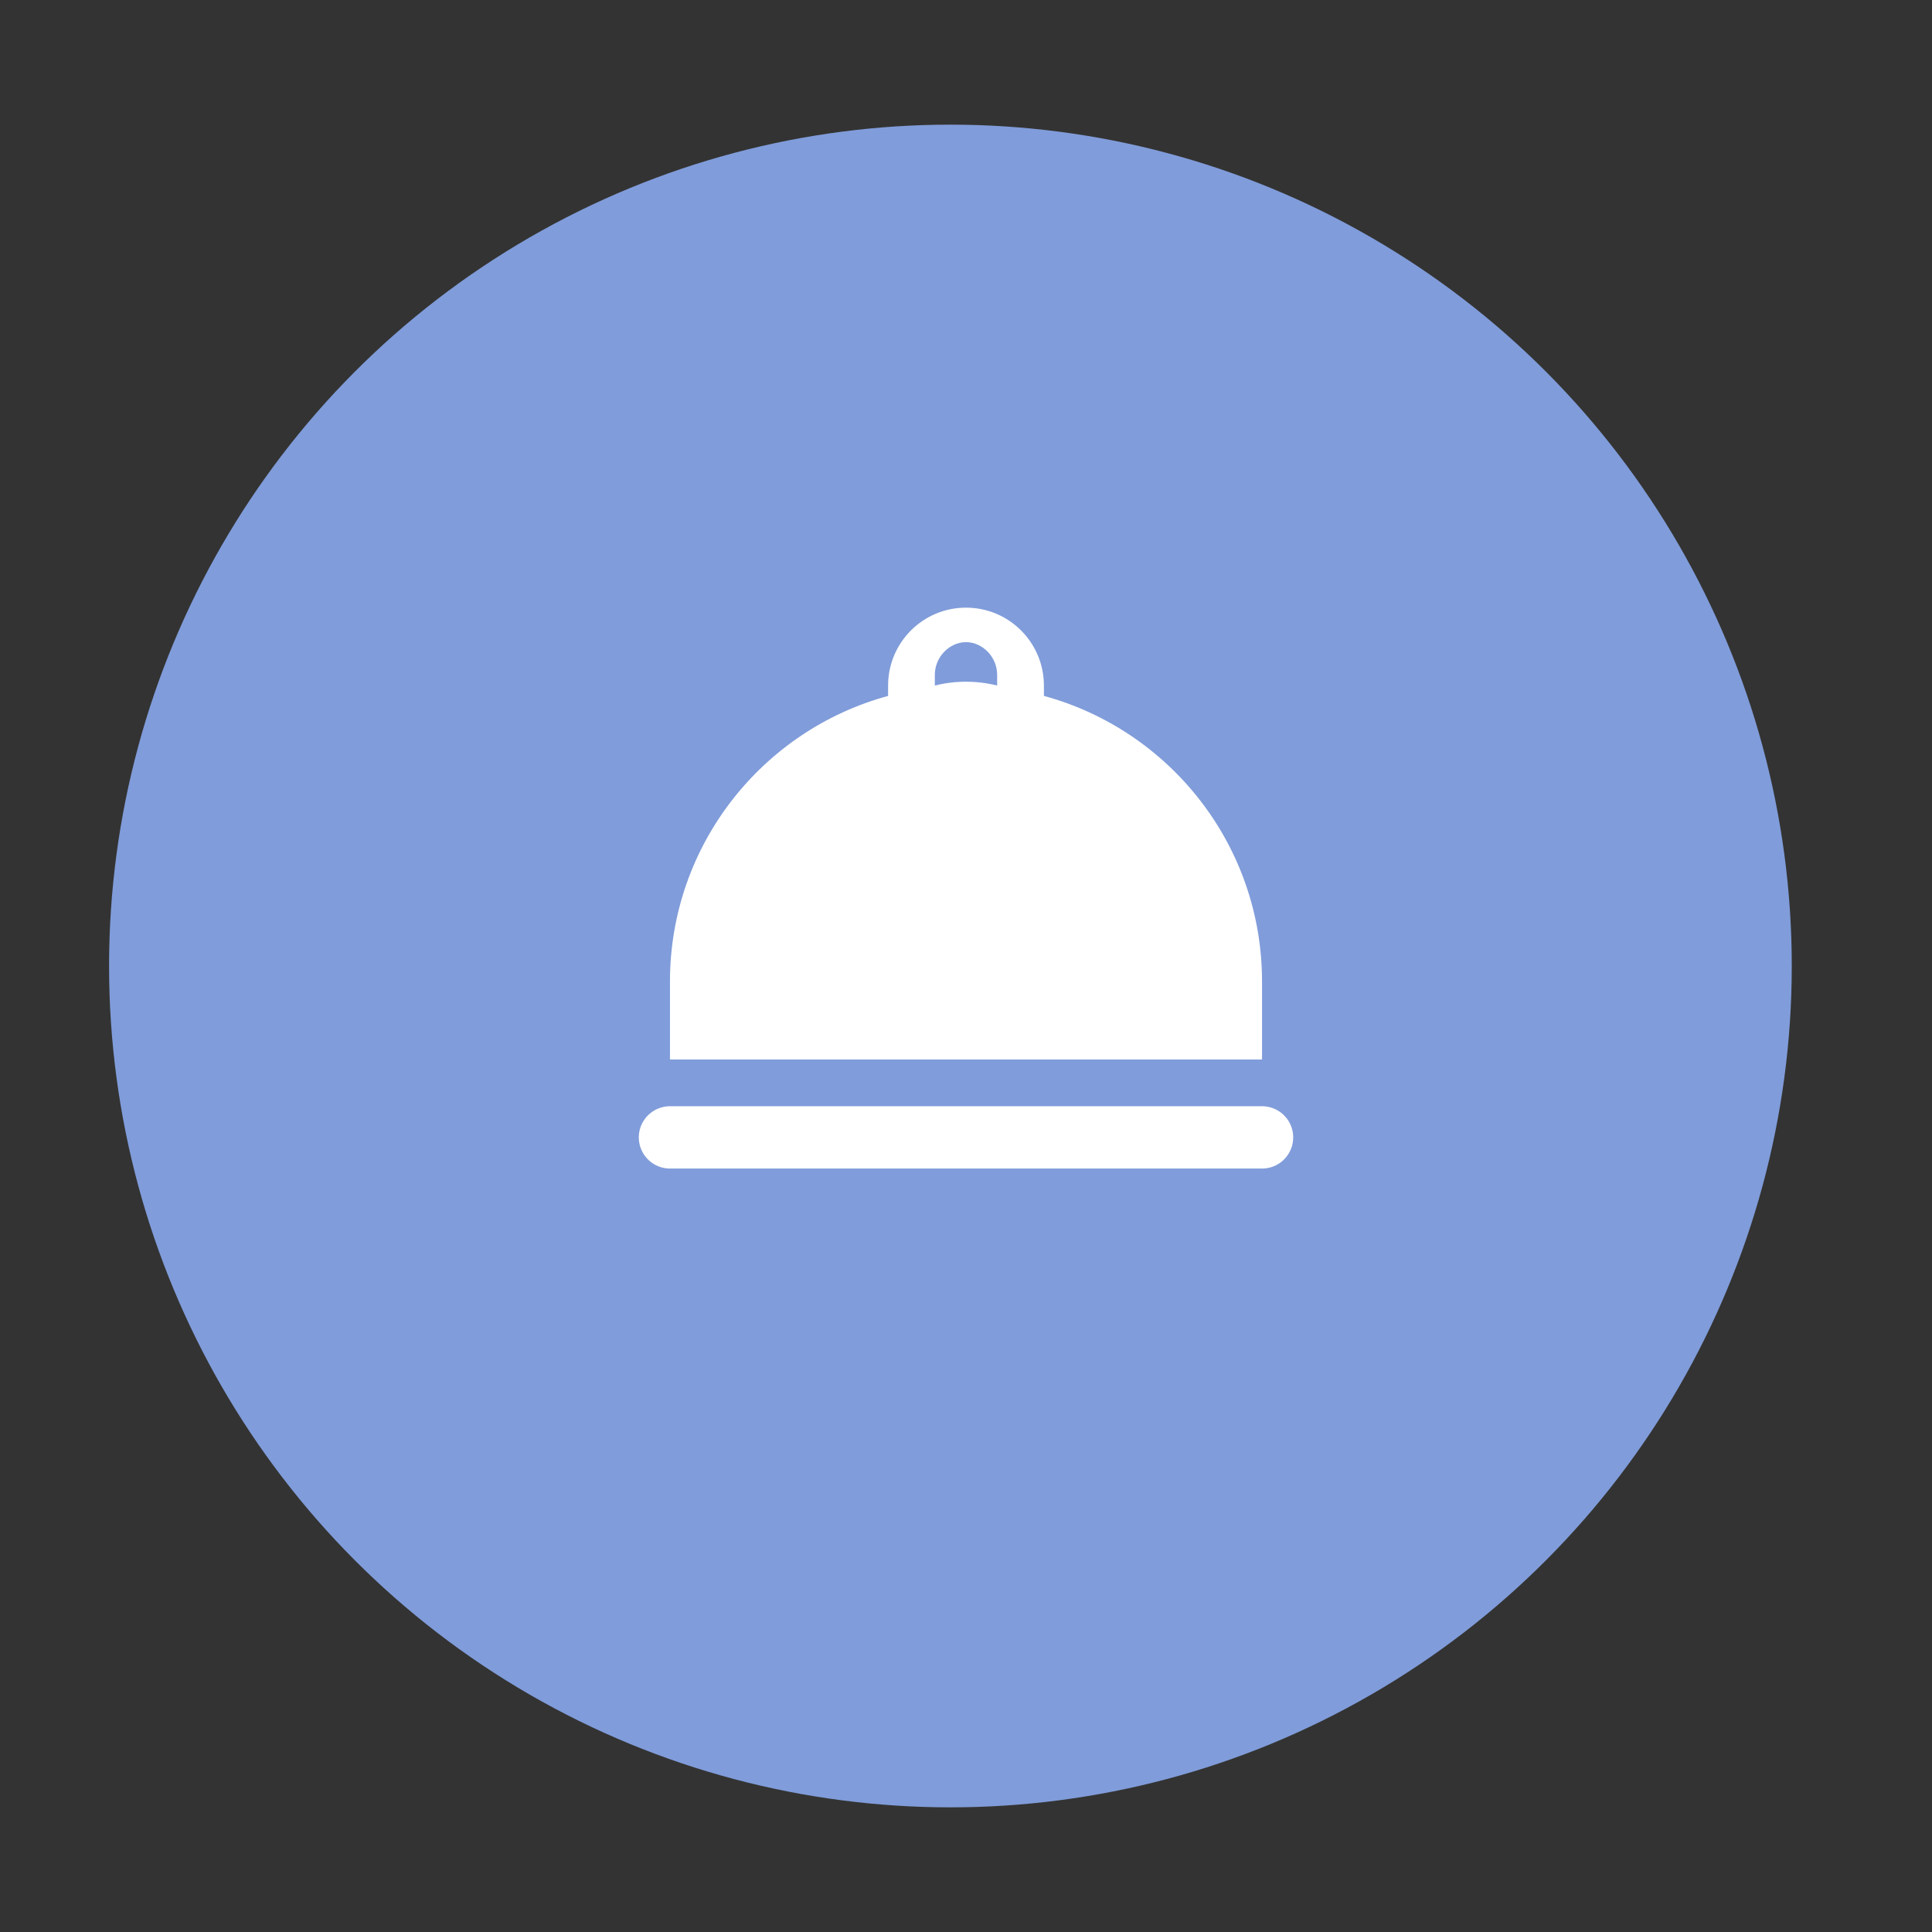 <svg width="124" height="124" viewBox="0 0 124 124" fill="none" xmlns="http://www.w3.org/2000/svg">
<rect x="0" y="0" width="124" height="124" fill="#333333" stroke="none"/>
<circle cx="61" cy="62" r="54" fill="#809CDA"/>
<path d="M43 73H81" stroke="white" stroke-width="4" stroke-linecap="round"/>
<path fill-rule="evenodd" clip-rule="evenodd" d="M57 44C57 41.239 59.239 39 62 39C64.761 39 67 41.239 67 44V44.665C75.068 46.86 81 54.237 81 63V68H43V63C43 54.237 48.932 46.86 57 44.665V44ZM60 43.323C60 42.512 60.458 41.771 61.183 41.408C61.697 41.151 62.303 41.151 62.817 41.408C63.542 41.771 64 42.512 64 43.323V44C62.687 43.672 61.313 43.672 60 44V43.323Z" fill="white"/>
</svg>
